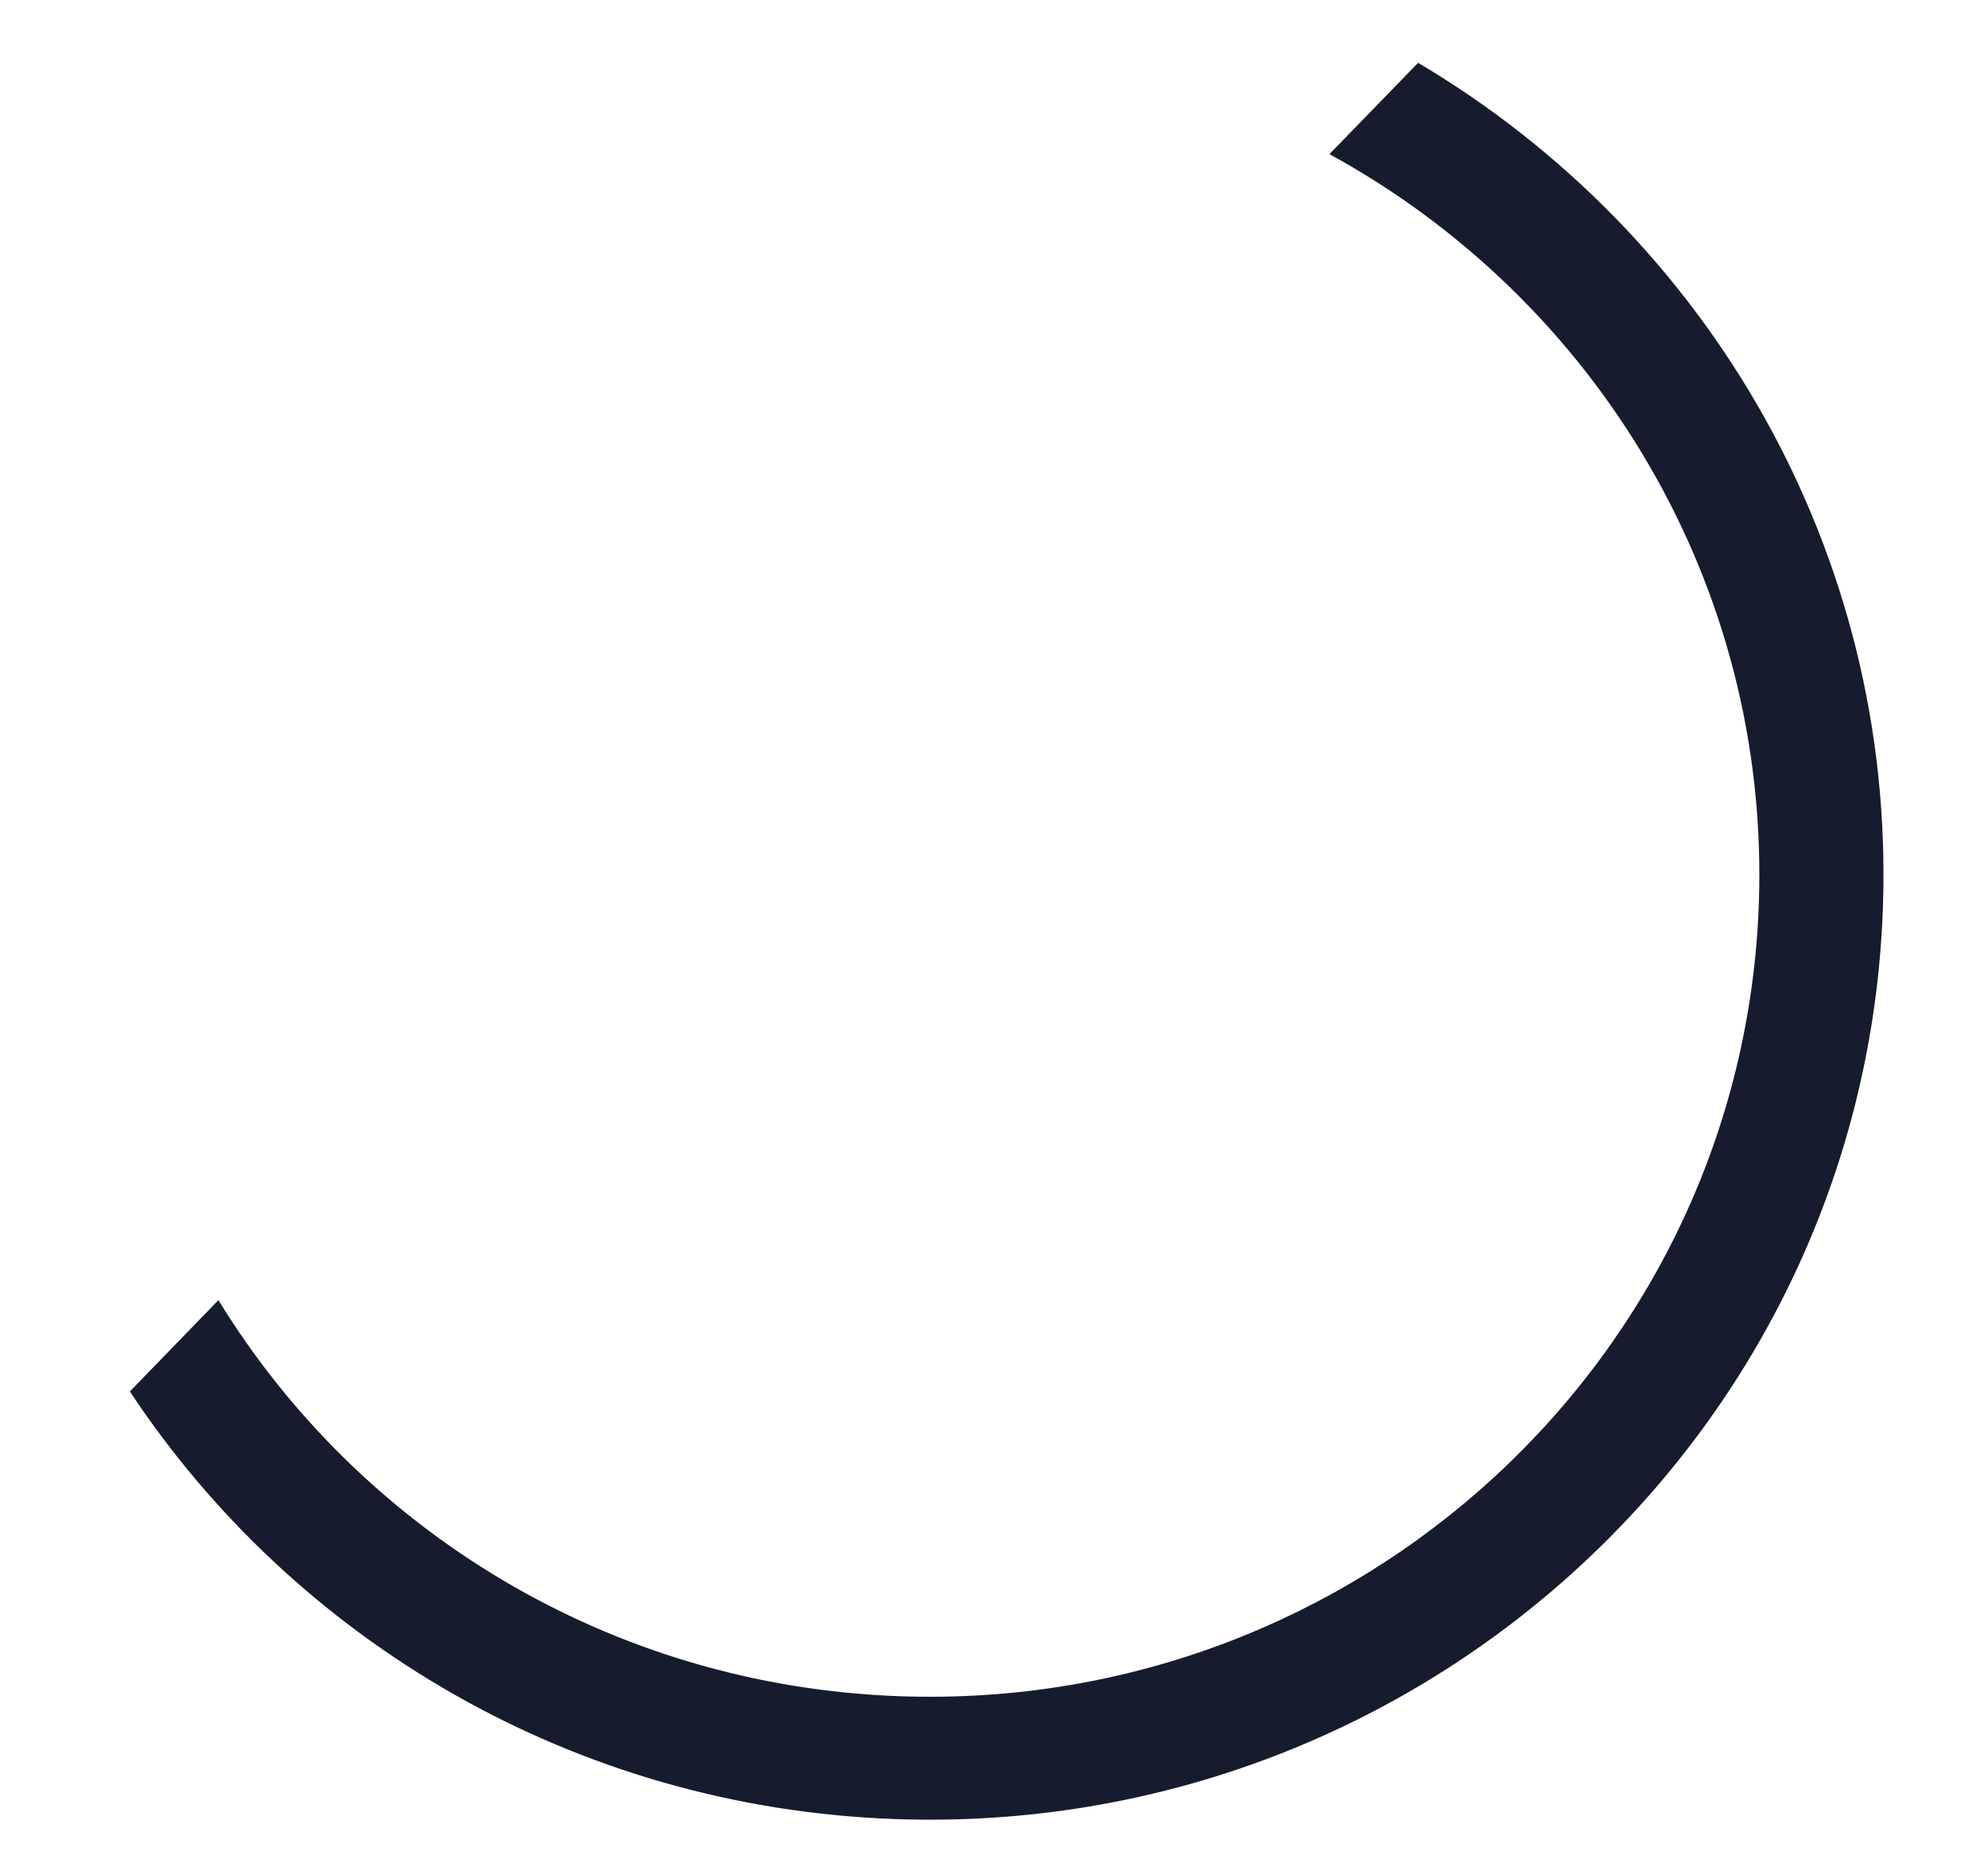 <svg width="15" height="14" viewBox="0 0 15 14" fill="none" xmlns="http://www.w3.org/2000/svg">
<path fill-rule="evenodd" clip-rule="evenodd" d="M0.98 10.5C2.219 12.373 4.328 13.642 6.759 13.727C10.735 13.866 14.07 10.787 14.207 6.85C14.301 4.16 12.879 1.765 10.7 0.474L10.031 1.163C12.033 2.258 13.355 4.4 13.271 6.817C13.151 10.242 10.25 12.921 6.792 12.8C4.599 12.723 2.708 11.54 1.648 9.811L0.98 10.5Z" fill="#161C2D"/>
</svg>
